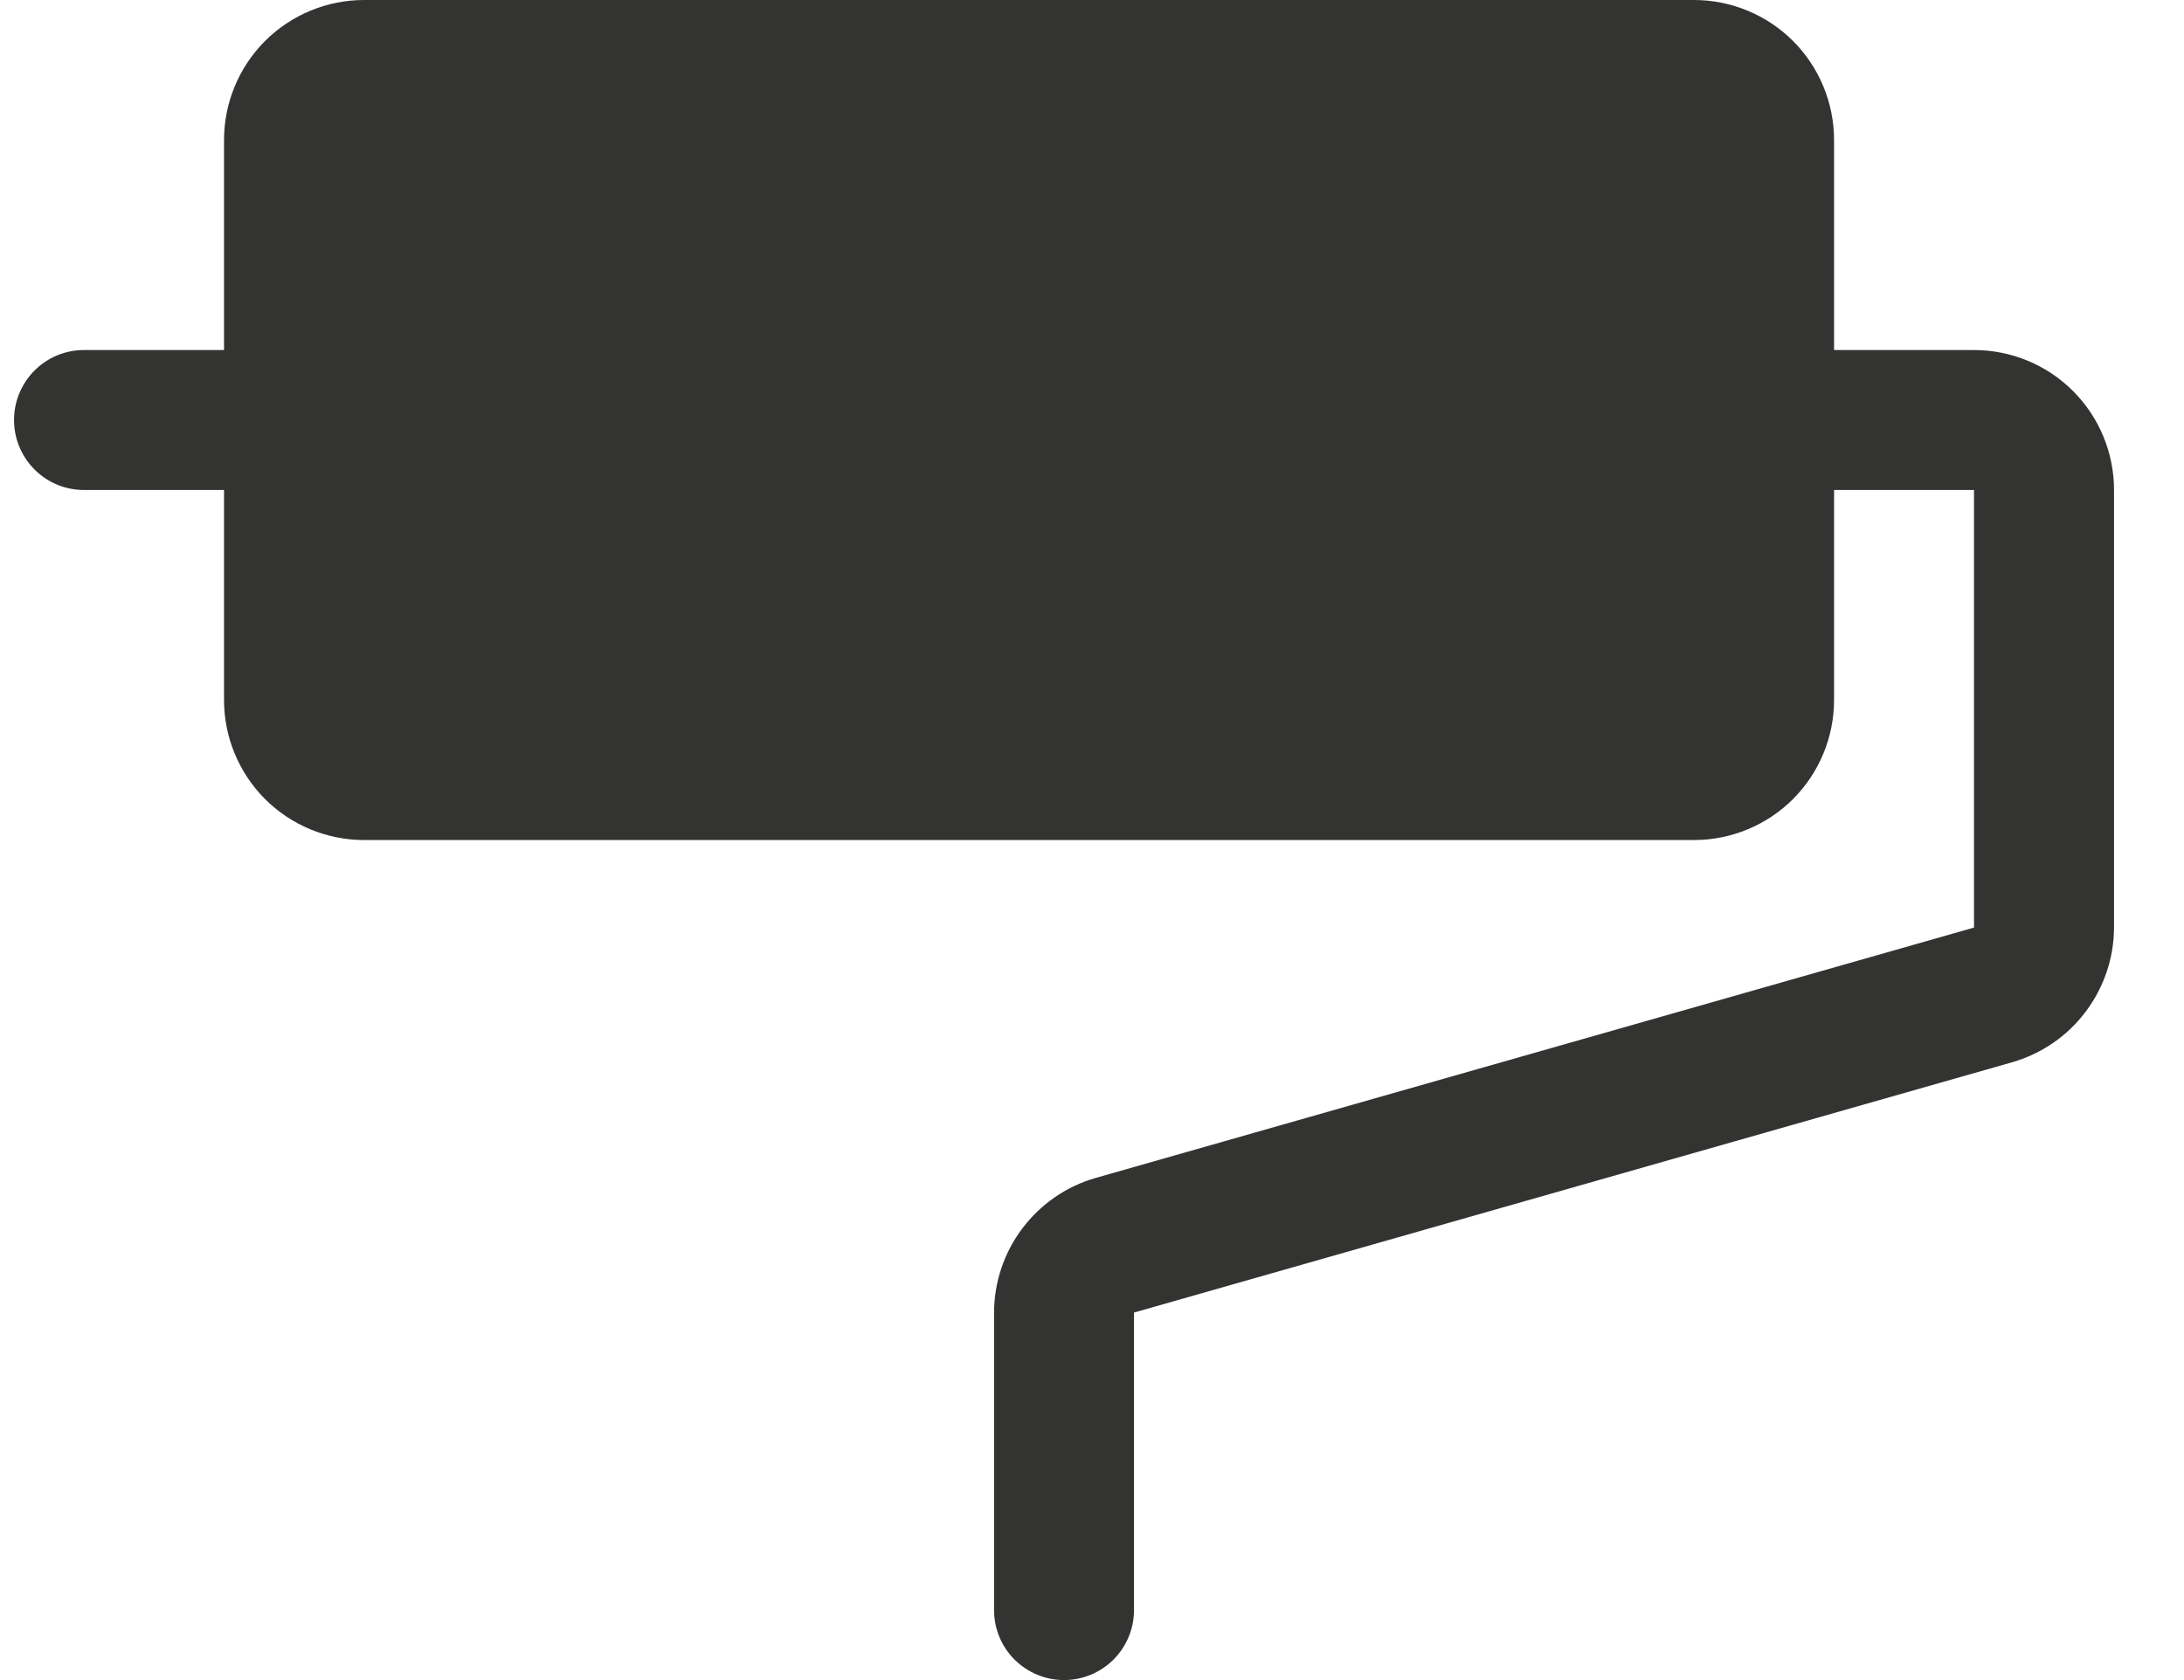 <svg width="26" height="20" viewBox="0 0 26 20" fill="none" xmlns="http://www.w3.org/2000/svg">
<path d="M25.167 5.833V11.042C25.166 11.403 25.047 11.755 24.829 12.044C24.612 12.333 24.306 12.543 23.959 12.644L13.5 15.625V19.167C13.5 19.388 13.412 19.6 13.256 19.756C13.1 19.912 12.888 20 12.667 20C12.446 20 12.234 19.912 12.078 19.756C11.921 19.6 11.834 19.388 11.834 19.167V15.625C11.835 15.263 11.953 14.912 12.171 14.623C12.389 14.334 12.694 14.123 13.042 14.023L23.5 11.042V5.833H21.834V8.333C21.834 8.775 21.658 9.199 21.346 9.512C21.033 9.824 20.609 10 20.167 10H4.334C3.892 10 3.468 9.824 3.155 9.512C2.843 9.199 2.667 8.775 2.667 8.333V5.833H1C0.779 5.833 0.567 5.746 0.411 5.589C0.255 5.433 0.167 5.221 0.167 5C0.167 4.779 0.255 4.567 0.411 4.411C0.567 4.254 0.779 4.167 1 4.167H2.667V1.667C2.667 1.225 2.843 0.801 3.155 0.488C3.468 0.176 3.892 0 4.334 0H20.167C20.609 0 21.033 0.176 21.346 0.488C21.658 0.801 21.834 1.225 21.834 1.667V4.167H23.5C23.942 4.167 24.366 4.342 24.679 4.655C24.991 4.967 25.167 5.391 25.167 5.833Z" fill="#333332"/>
</svg>
